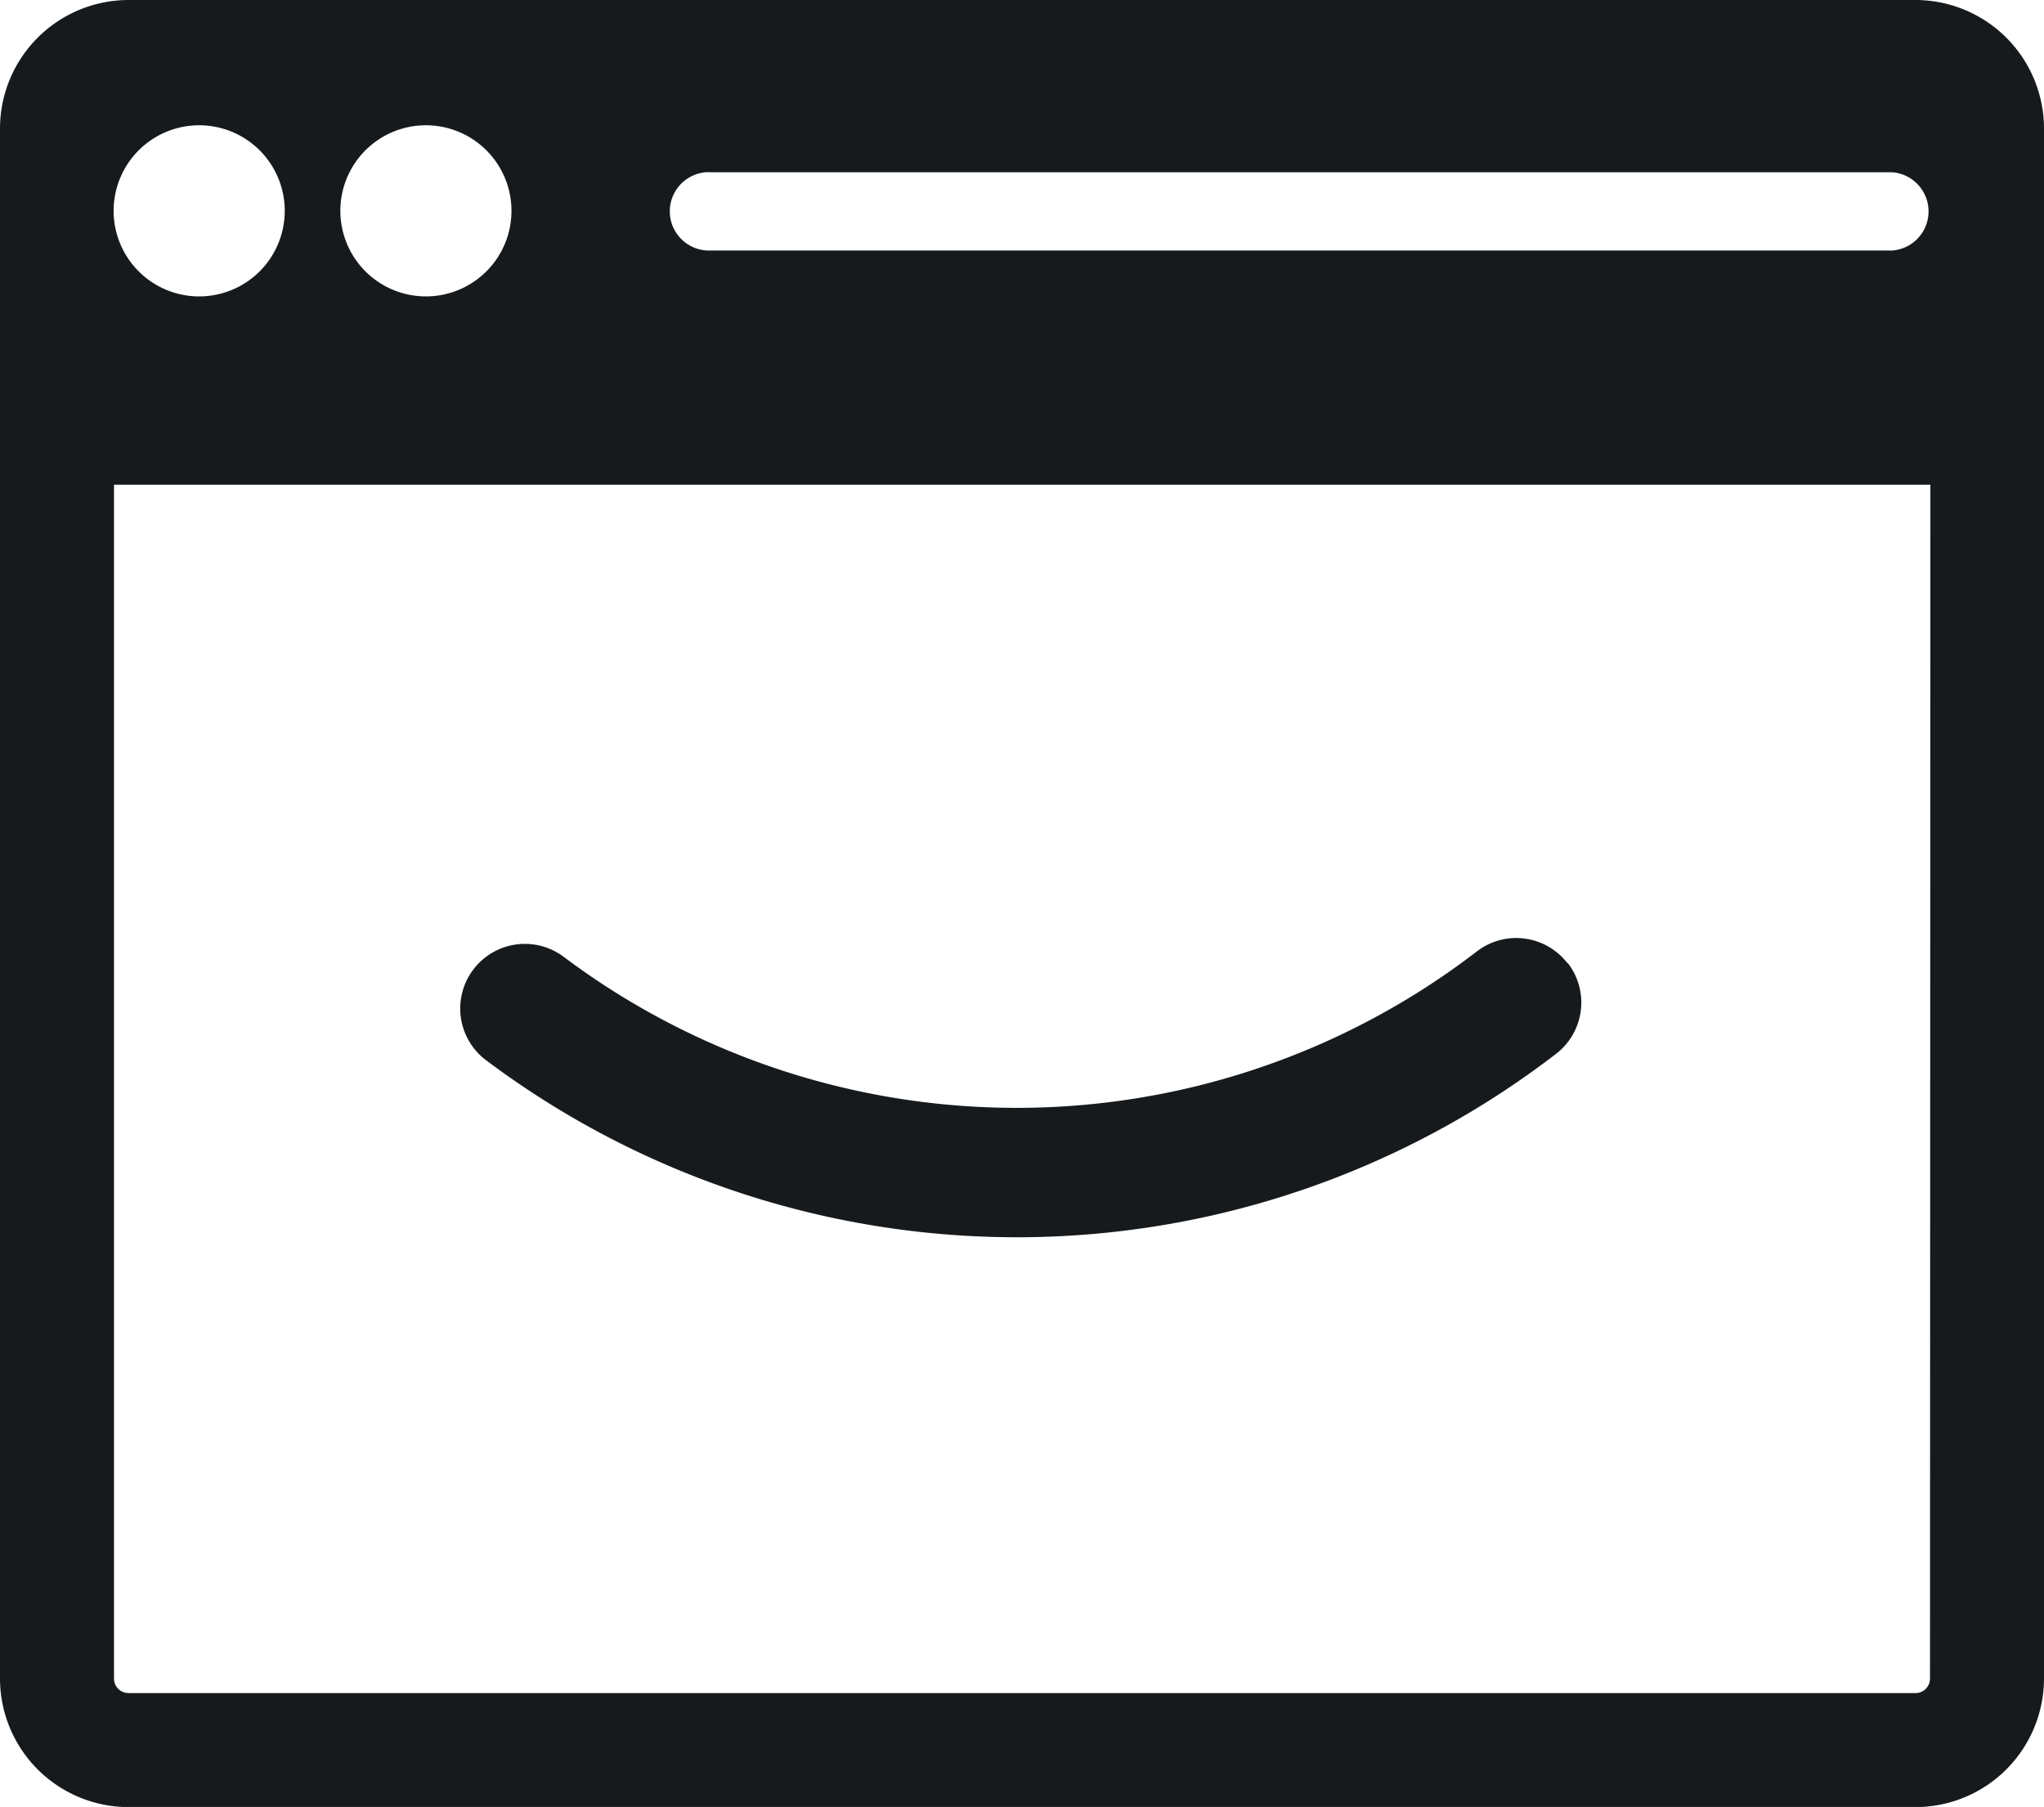 <svg id="Layer_1" data-name="Layer 1" xmlns="http://www.w3.org/2000/svg" viewBox="0 0 163.17 144.24"><defs><style>.cls-1{fill:#171a1d;}</style></defs><title>Timblee-icon</title><path class="cls-1" d="M152.9,0H10.27A10.27,10.27,0,0,0,0,10.25V134a10.27,10.27,0,0,0,10.27,10.25H152.9A10.27,10.27,0,0,0,163.17,134V10.25A10.27,10.27,0,0,0,152.9,0ZM56.6,13.75H151A3.13,3.13,0,0,1,151,20H56.6a3.13,3.13,0,0,1,0-6.26ZM34,10a6.83,6.83,0,1,1-6.83,6.83A6.83,6.83,0,0,1,34,10ZM15.9,10a6.83,6.83,0,1,1-6.83,6.83A6.83,6.83,0,0,1,15.9,10ZM154.07,134a1.16,1.16,0,0,1-1.17,1.15H10.27A1.16,1.16,0,0,1,9.1,134V38.69h145Z"/><path class="cls-1" d="M125.13,76.89a5.16,5.16,0,0,0-7.24-.94A60.27,60.27,0,0,1,45,76.38a5.16,5.16,0,0,0-6.2,8.25,70.59,70.59,0,0,0,85.42-.51,5.16,5.16,0,0,0,.94-7.24Z"/></svg>